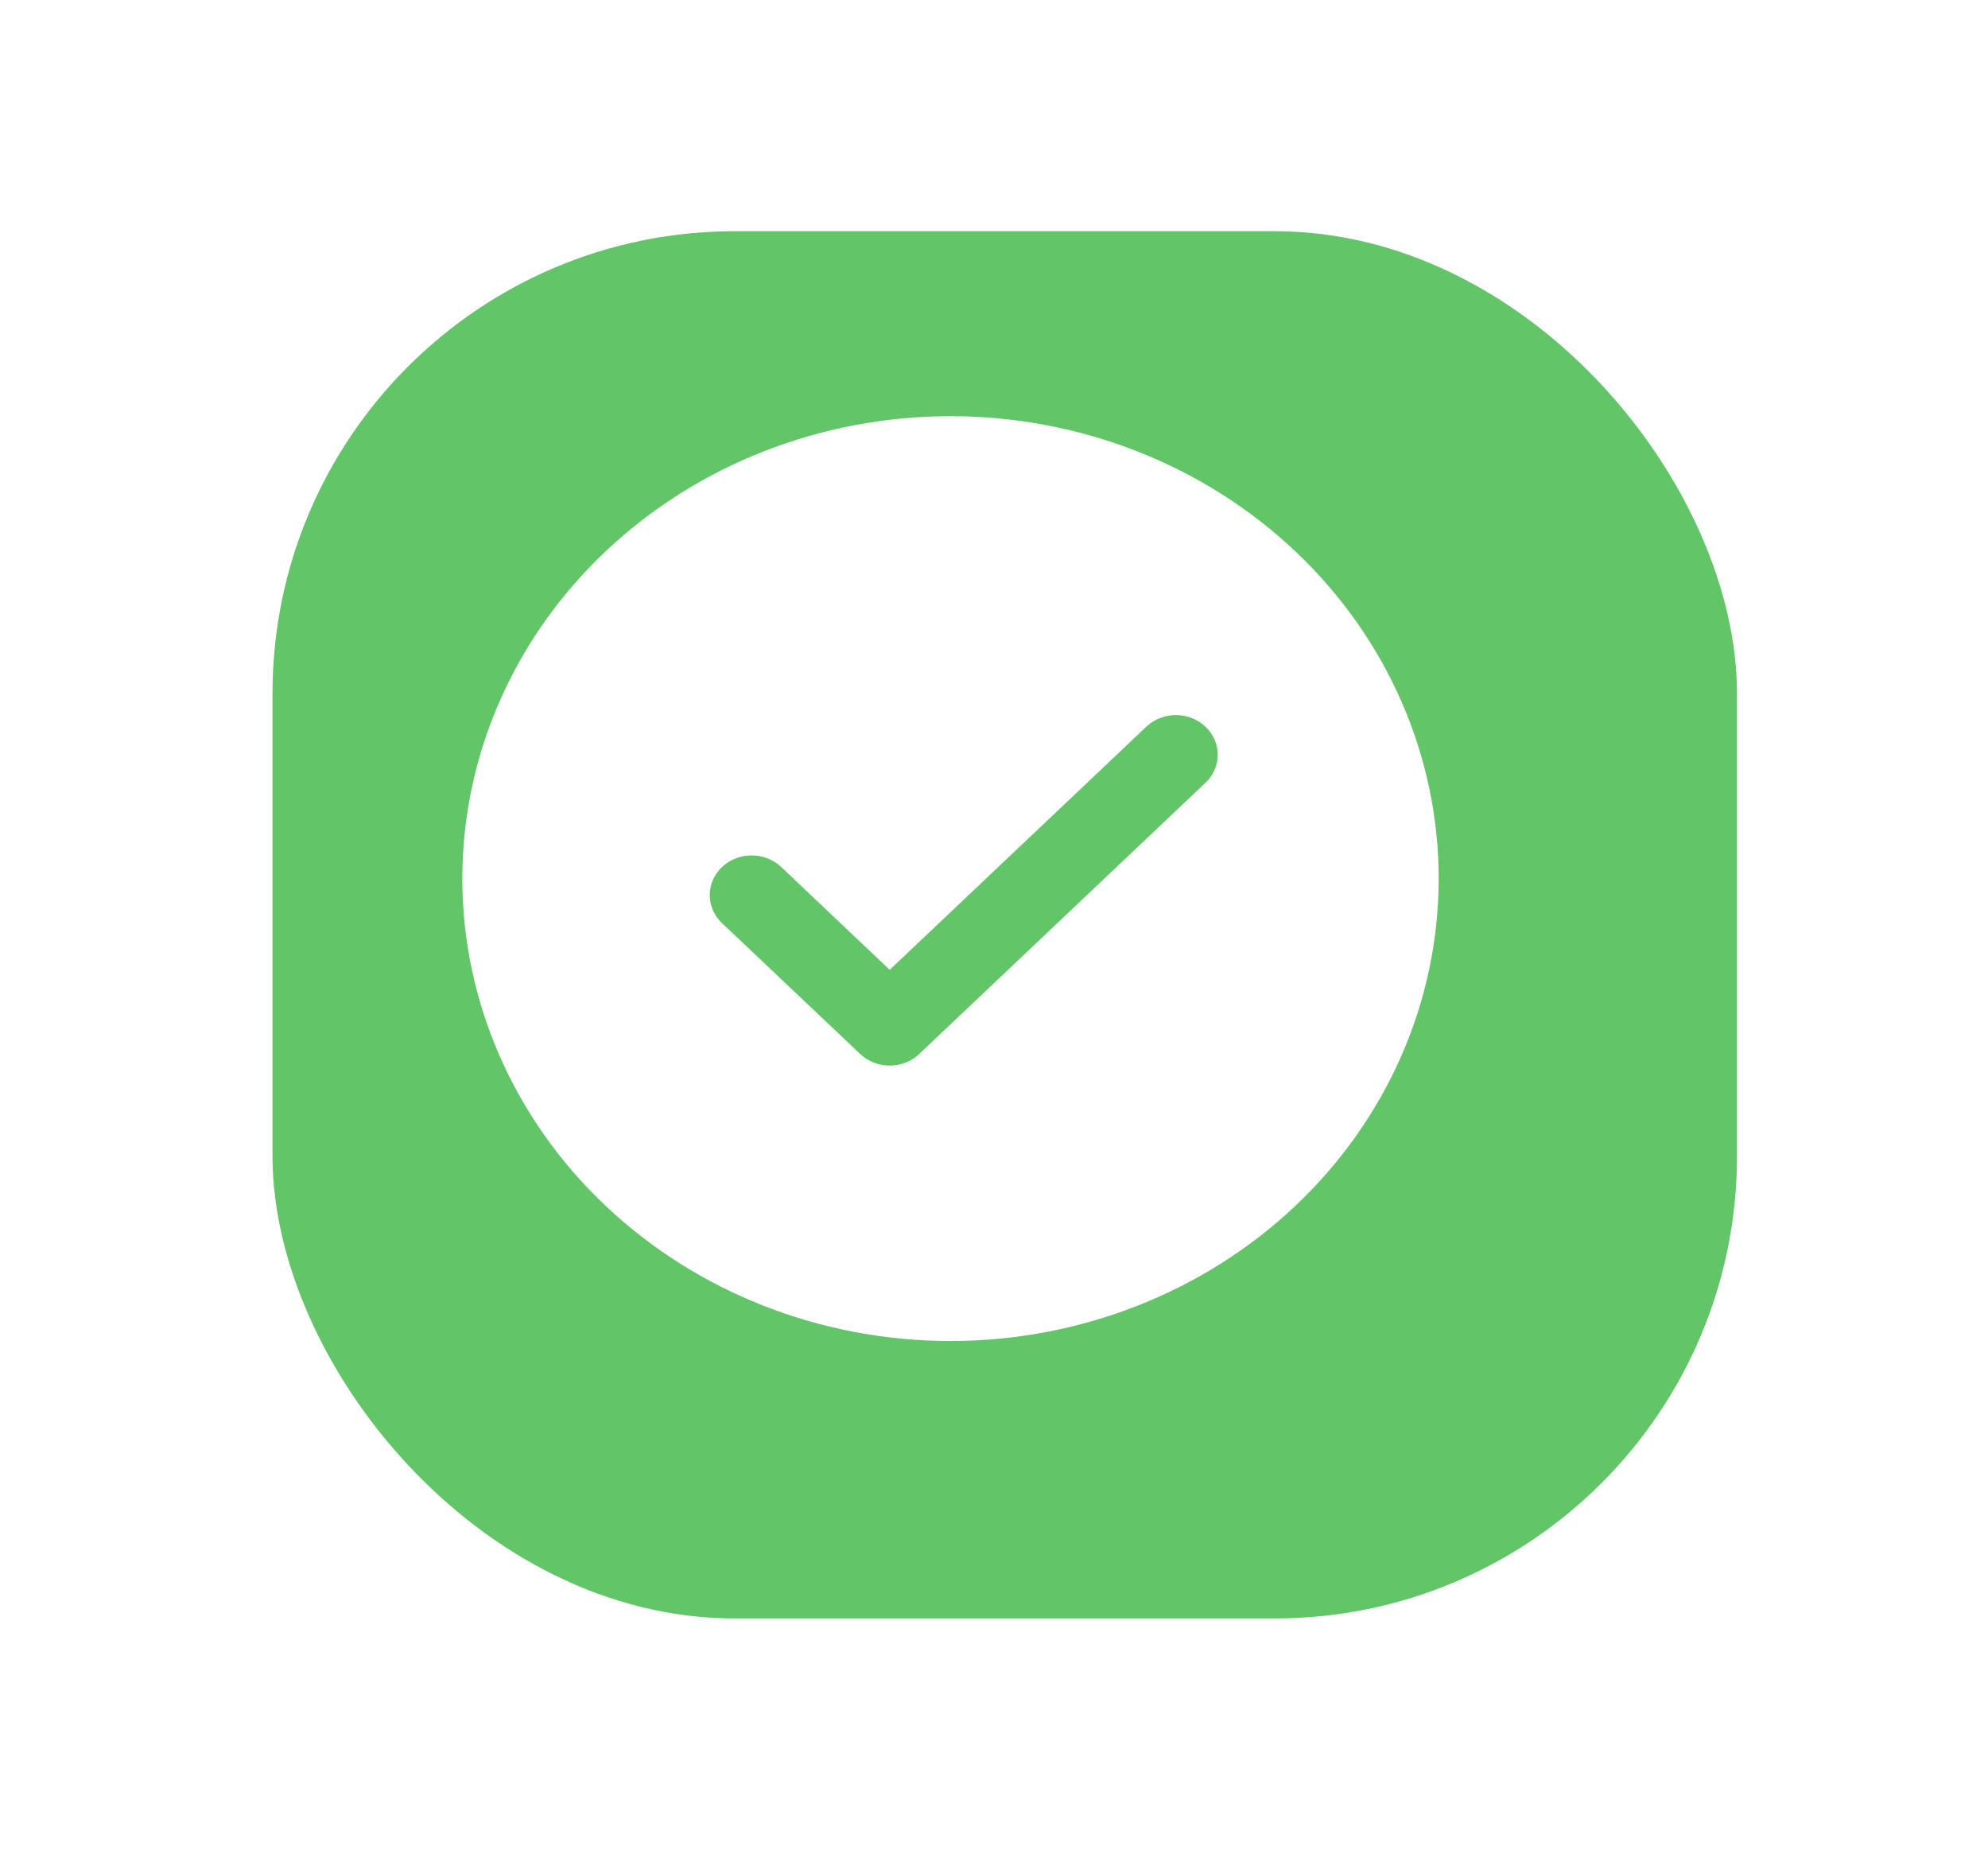 <svg width="43" height="40" viewBox="0 0 43 40" fill="none" xmlns="http://www.w3.org/2000/svg">
<g filter="url(#filter0_d_1_4)">
<rect x="4.894" y="4" width="31.677" height="30" rx="10" fill="#62C669"/>
</g>
<path d="M20.559 9C23.359 9 26.045 10.054 28.025 11.929C30.005 13.804 31.118 16.348 31.118 19C31.118 21.652 30.005 24.196 28.025 26.071C26.045 27.946 23.359 29 20.559 29C17.758 29 15.073 27.946 13.093 26.071C11.112 24.196 10 21.652 10 19C10 16.348 11.112 13.804 13.093 11.929C15.073 10.054 17.758 9 20.559 9ZM19.244 20.973L16.898 18.75C16.814 18.67 16.714 18.607 16.604 18.564C16.494 18.521 16.377 18.499 16.258 18.499C16.139 18.499 16.021 18.521 15.911 18.564C15.801 18.607 15.701 18.67 15.617 18.75C15.447 18.911 15.352 19.129 15.352 19.356C15.352 19.584 15.447 19.802 15.617 19.963L18.604 22.791C18.688 22.872 18.788 22.935 18.897 22.978C19.007 23.022 19.125 23.044 19.244 23.044C19.363 23.044 19.481 23.022 19.591 22.978C19.701 22.935 19.801 22.872 19.885 22.791L26.069 16.933C26.154 16.854 26.222 16.759 26.268 16.655C26.315 16.551 26.339 16.439 26.34 16.326C26.34 16.212 26.317 16.1 26.272 15.996C26.226 15.891 26.159 15.796 26.075 15.716C25.991 15.636 25.89 15.572 25.78 15.529C25.669 15.486 25.551 15.464 25.431 15.464C25.312 15.465 25.194 15.488 25.084 15.531C24.974 15.575 24.874 15.639 24.79 15.72L19.244 20.973Z" fill="white"/>
<defs>
<filter id="filter0_d_1_4" x="0.894" y="0" width="41.676" height="40" filterUnits="userSpaceOnUse" color-interpolation-filters="sRGB">
<feFlood flood-opacity="0" result="BackgroundImageFix"/>
<feColorMatrix in="SourceAlpha" type="matrix" values="0 0 0 0 0 0 0 0 0 0 0 0 0 0 0 0 0 0 127 0" result="hardAlpha"/>
<feOffset dx="1" dy="1"/>
<feGaussianBlur stdDeviation="2.5"/>
<feComposite in2="hardAlpha" operator="out"/>
<feColorMatrix type="matrix" values="0 0 0 0 0.243 0 0 0 0 0.492 0 0 0 0 0.26 0 0 0 0.36 0"/>
<feBlend mode="normal" in2="BackgroundImageFix" result="effect1_dropShadow_1_4"/>
<feBlend mode="normal" in="SourceGraphic" in2="effect1_dropShadow_1_4" result="shape"/>
</filter>
</defs>
</svg>
